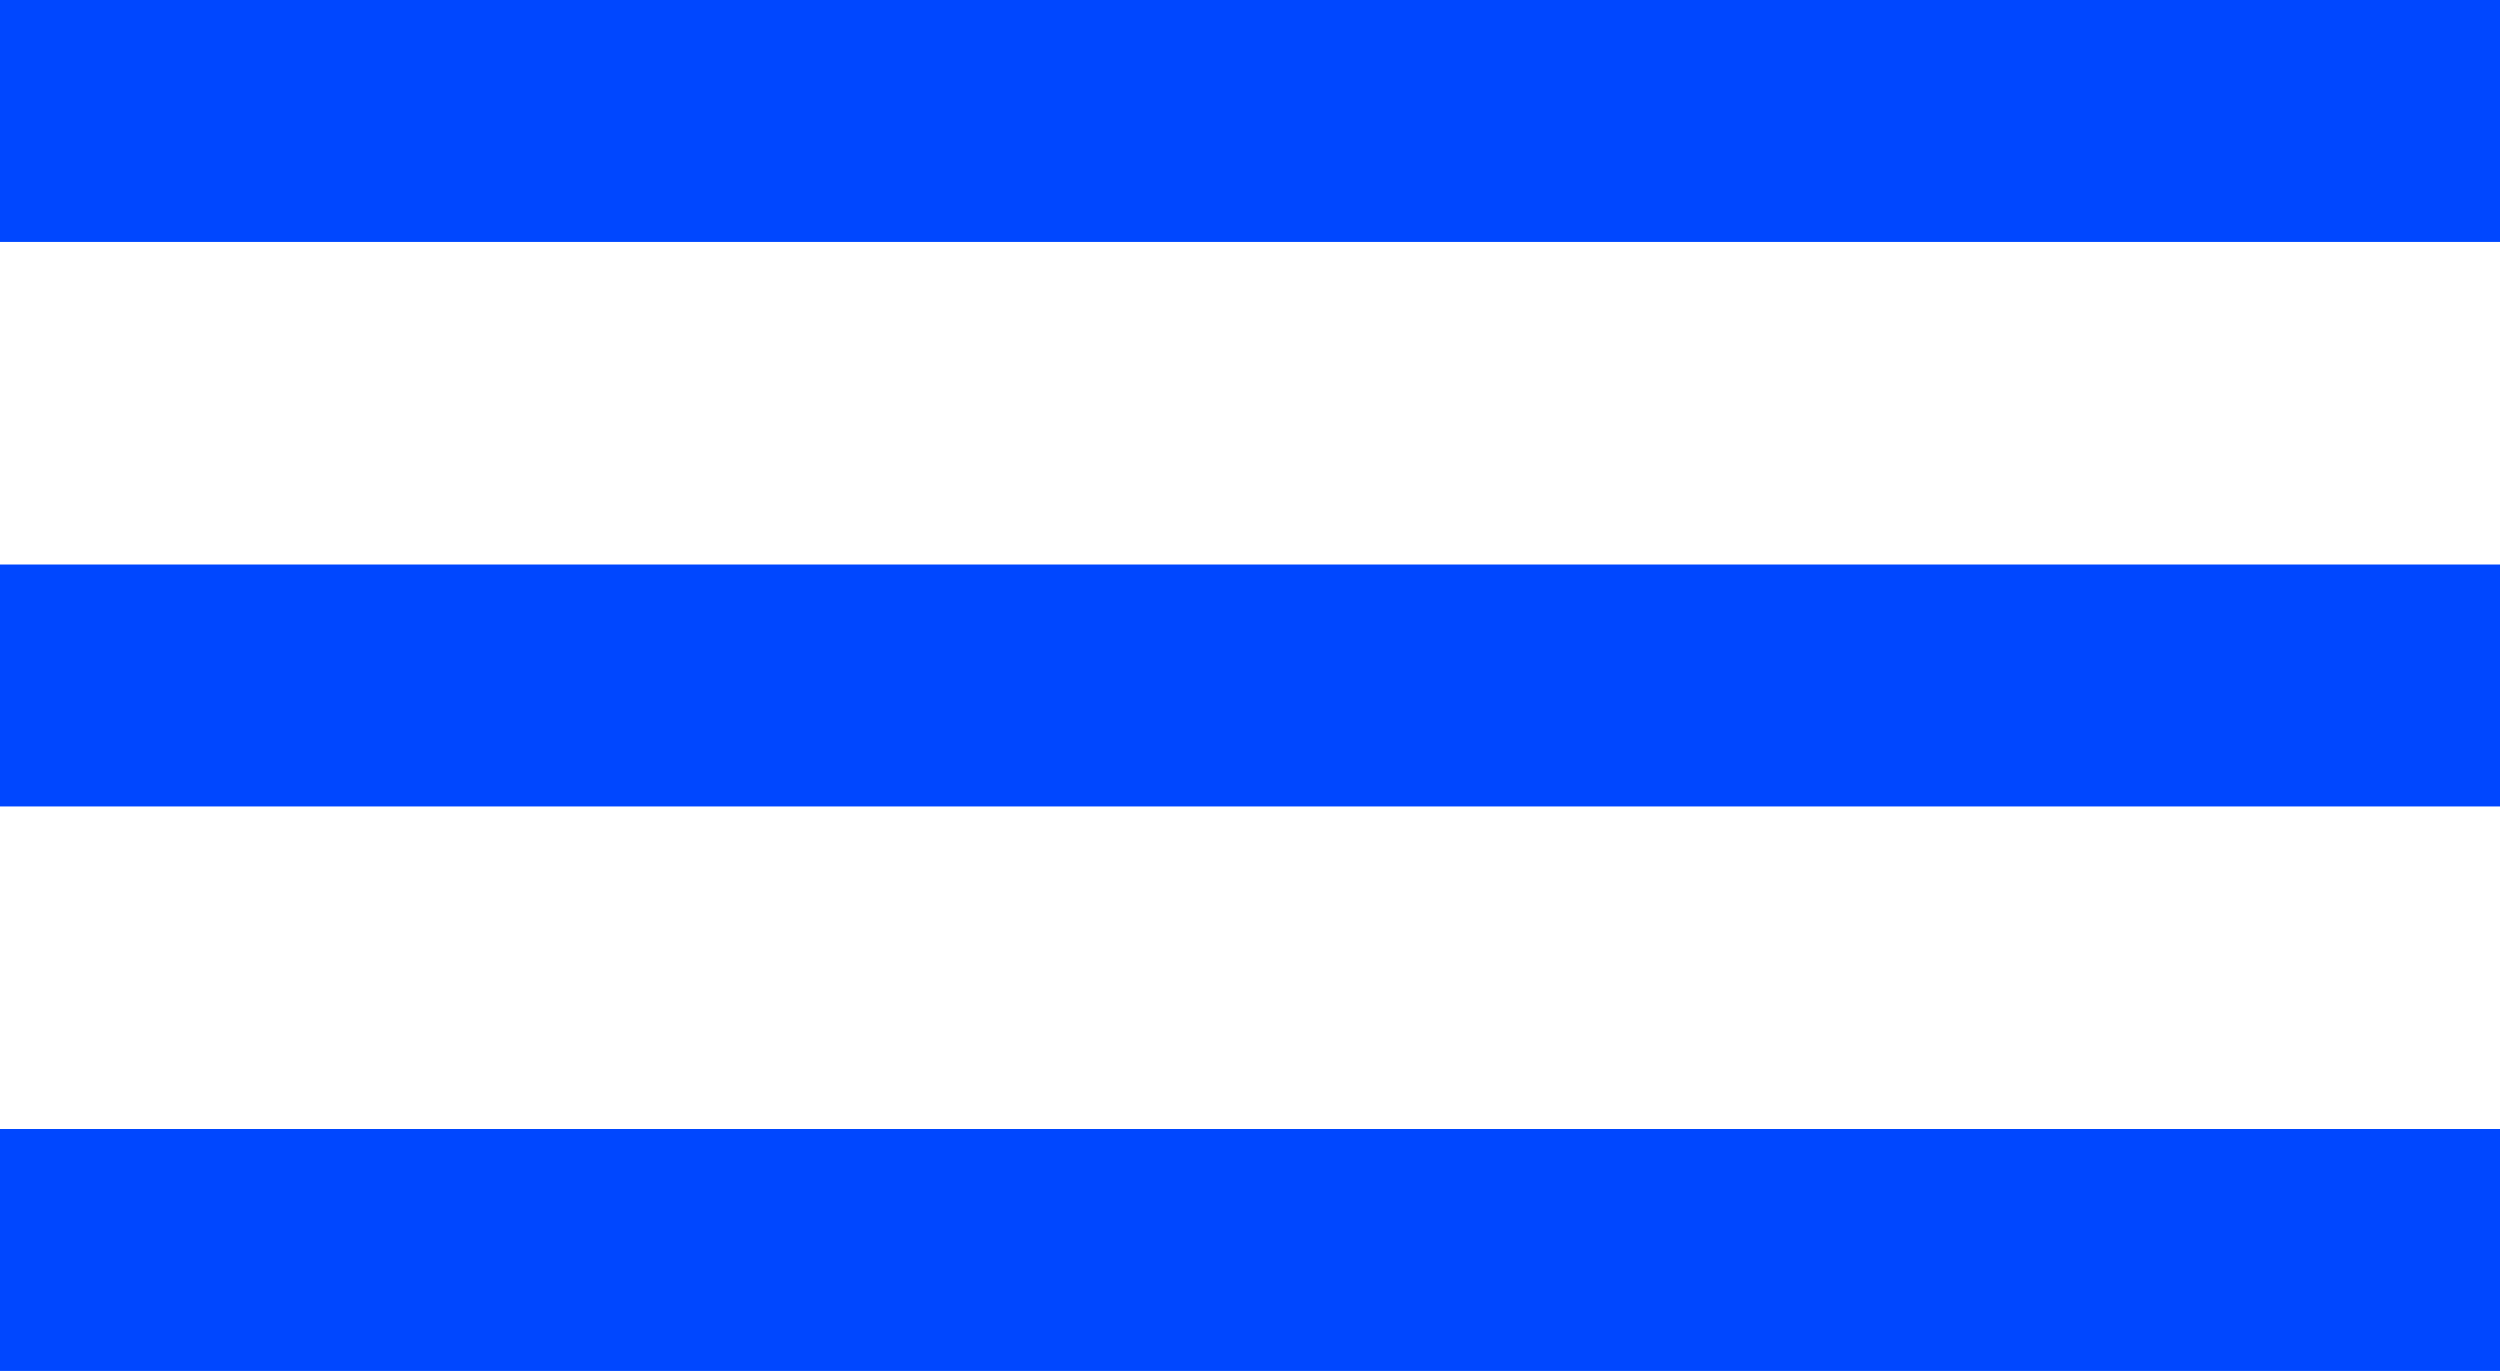 <svg width="31" height="17" viewBox="0 0 31 17" fill="none" xmlns="http://www.w3.org/2000/svg">
<rect width="31" height="3" fill="#0047FF"/>
<rect y="7" width="31" height="3" fill="#0047FF"/>
<rect y="14" width="31" height="3" fill="#0047FF"/>
</svg>
